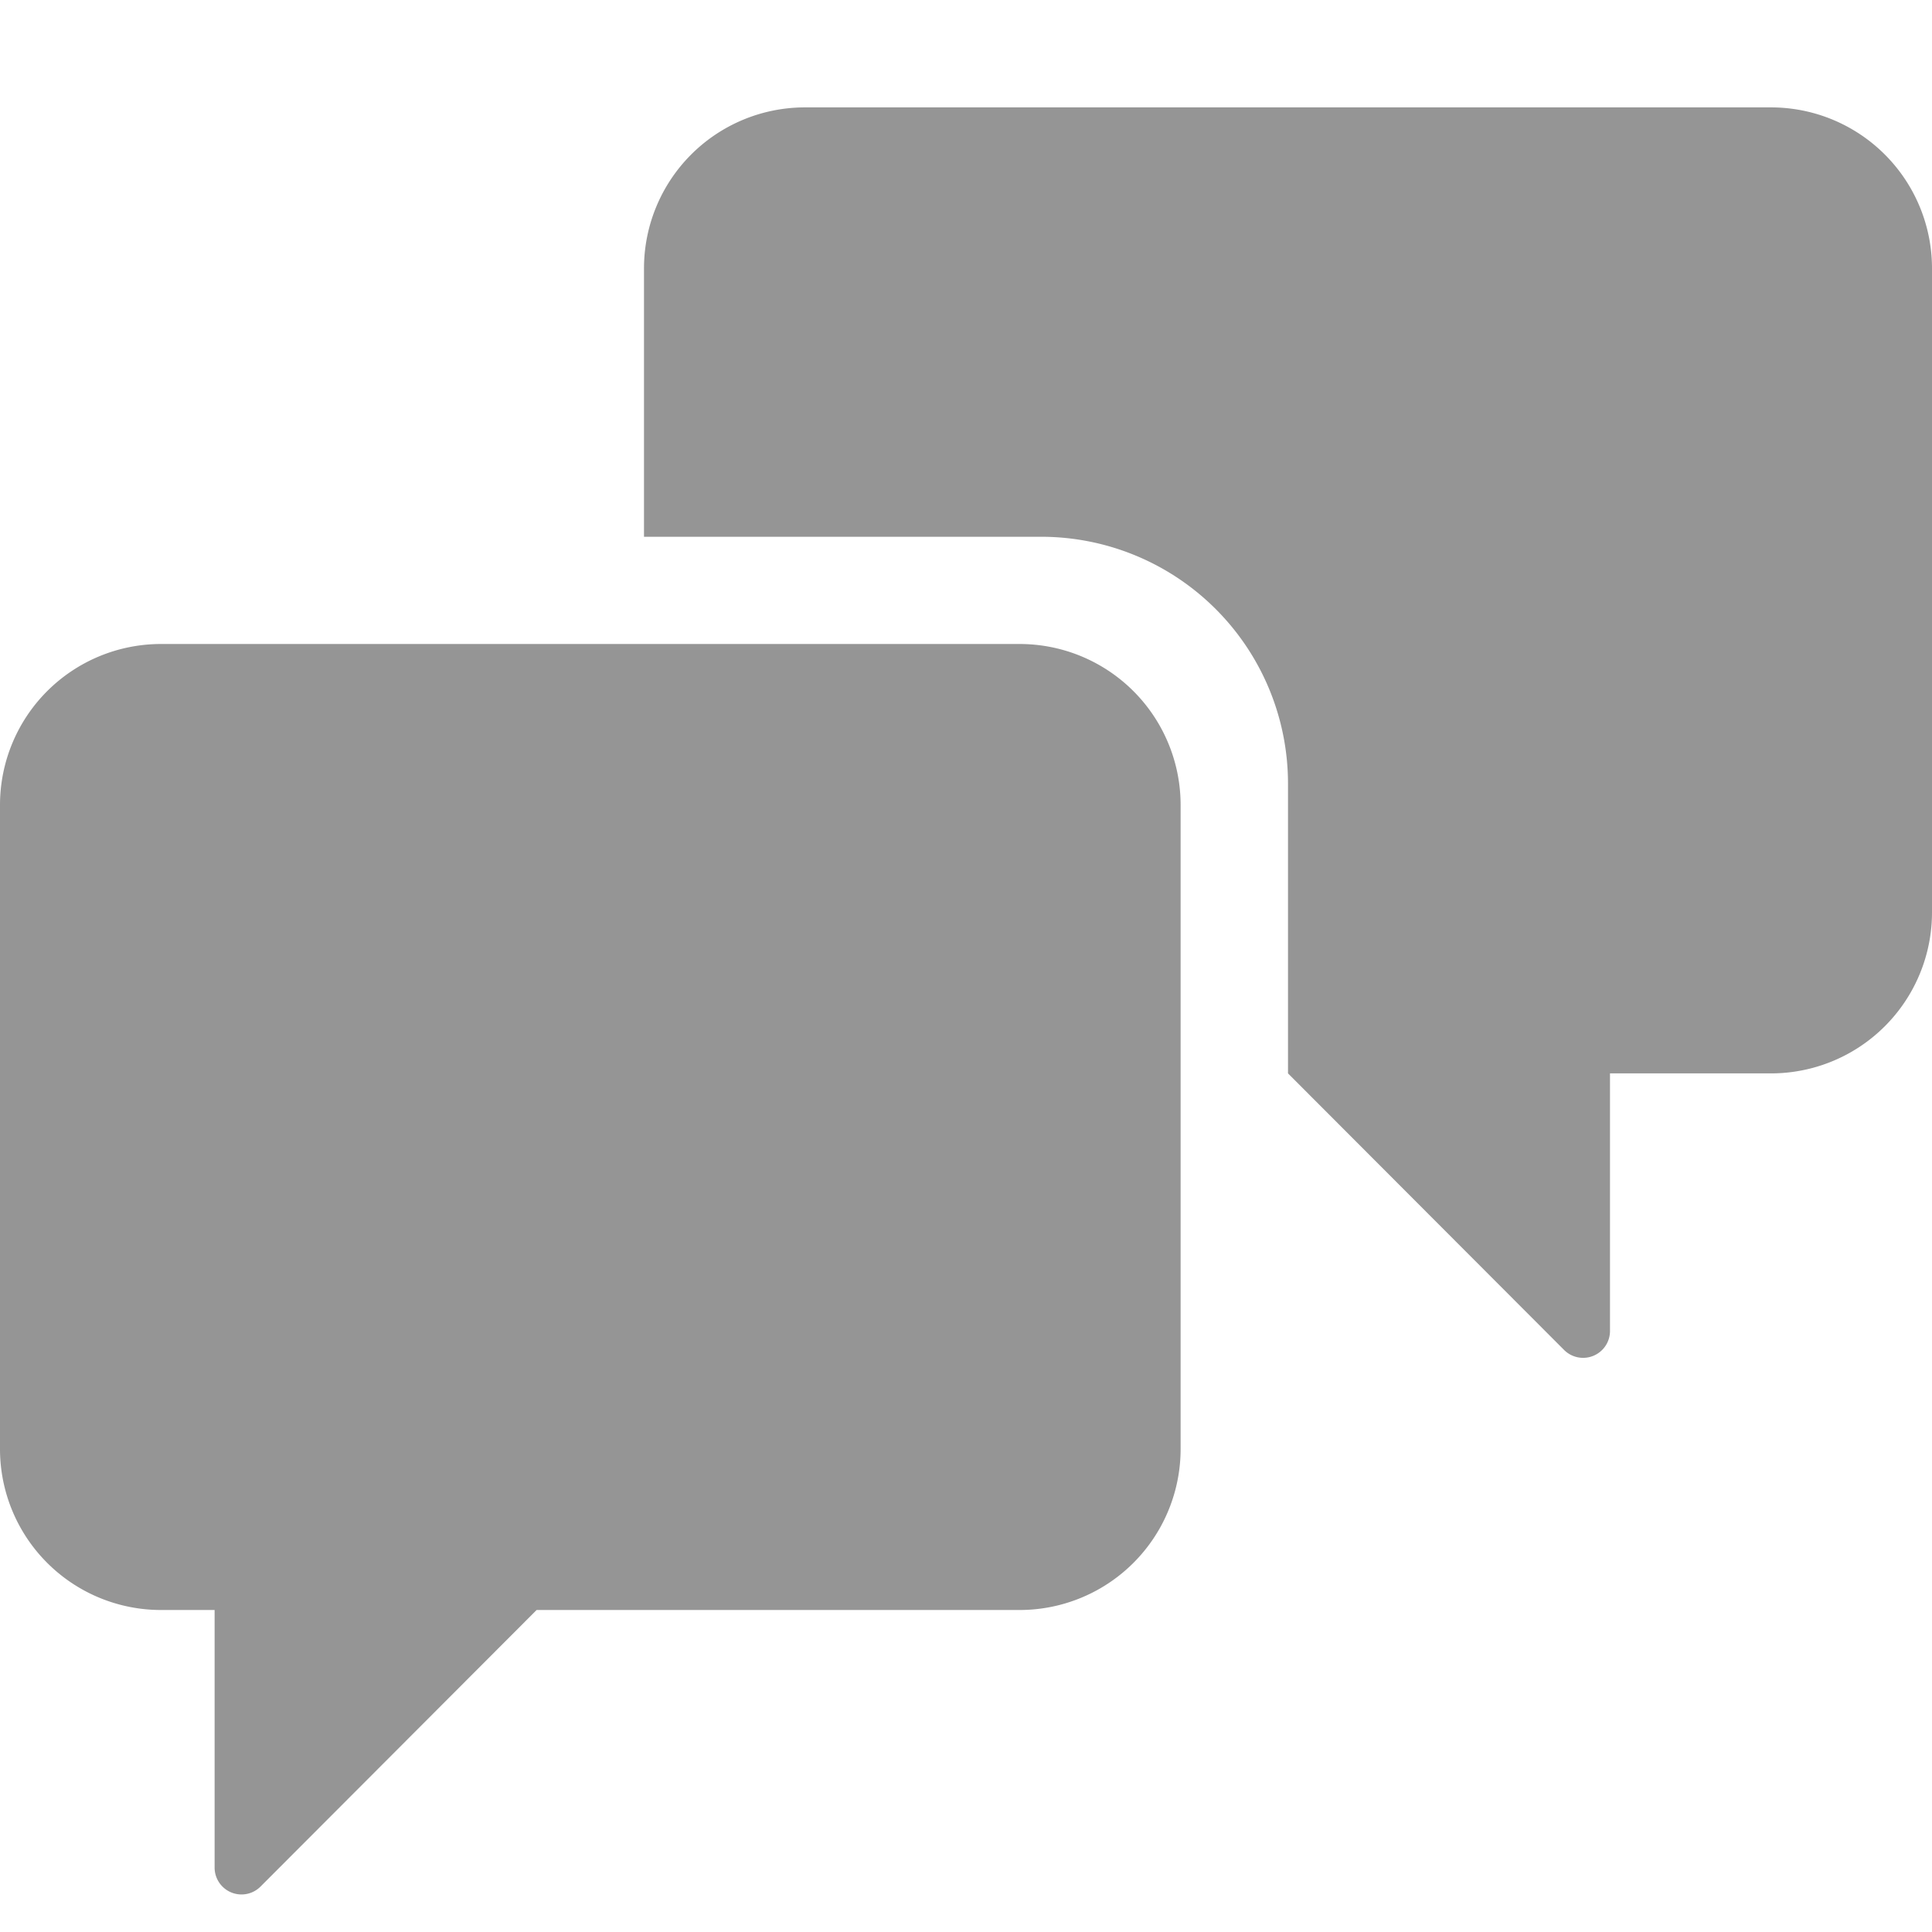 <svg id="Group_170539" data-name="Group 170539" xmlns="http://www.w3.org/2000/svg" width="13" height="13" viewBox="0 0 12 12">
  <rect id="Canvas" width="13" height="13" fill="#959595" opacity="0"/>
  <path
    id="Path_33889"
    data-name="Path 33889"
    d="M1,6A1,1,0,0,0,0,7v4a1,1,0,0,0,1,1h.333v1.6a.167.167,0,0,0,.285.118L3.333,12h3a1,1,0,0,0,1-1V7a1,1,0,0,0-1-1Z"
    transform="translate(0 -2)"
    fill="#959595"
  />
  <path
    id="Path_33890"
    data-name="Path 33890"
    d="M10,5.2A1.533,1.533,0,0,0,8.467,3.667H6V2A1,1,0,0,1,7,1h6a1,1,0,0,1,1,1V6a1,1,0,0,1-1,1H12V8.6a.167.167,0,0,1-.285.118L10,7Z"
    transform="translate(-2 -0.333)"
    fill="#959595"
  />
</svg>
